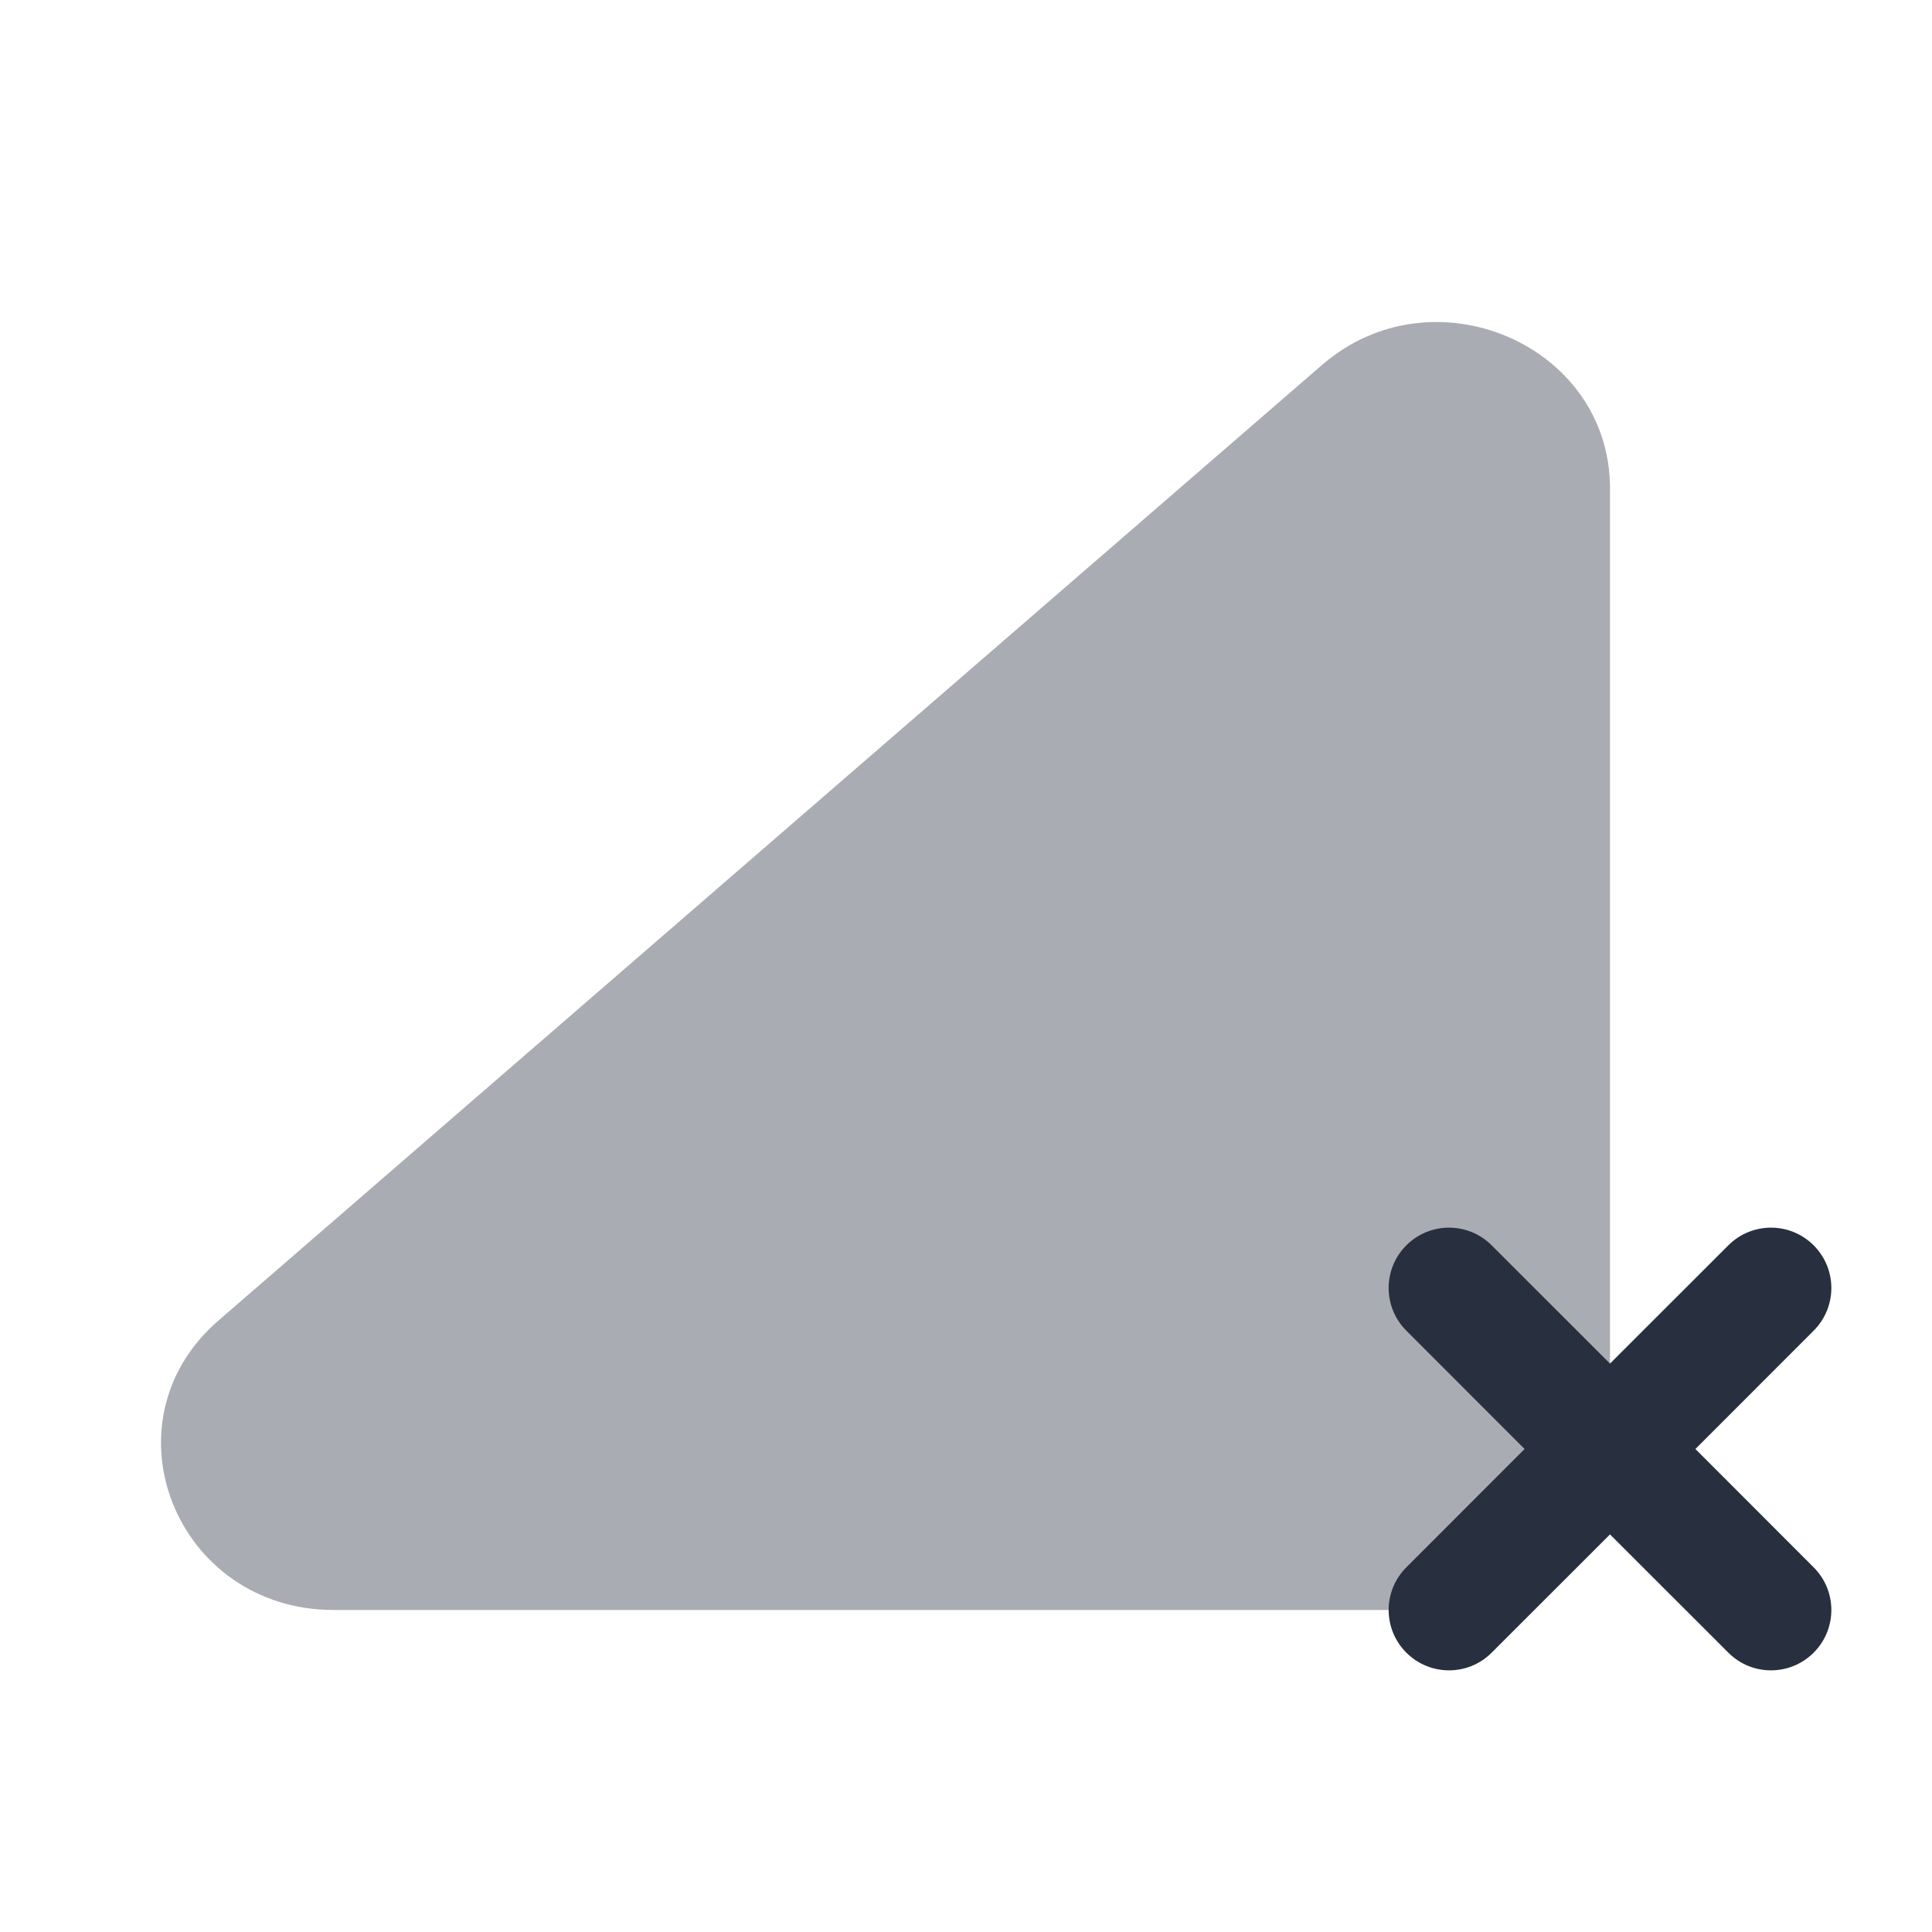 <svg  viewBox="0 0 24 24" fill="none" xmlns="http://www.w3.org/2000/svg">
<path opacity="0.4" d="M17.856 20H4.148C2.183 20 1.254 17.669 2.714 16.404L16.422 4.534C17.802 3.339 20 4.281 20 6.067V17.937C20 19.076 19.04 20 17.856 20Z" fill="#28303F"/>
<path fill-rule="evenodd" clip-rule="evenodd" d="M17.47 15.47C17.763 15.177 18.237 15.177 18.53 15.47L20 16.939L21.47 15.47C21.763 15.177 22.237 15.177 22.53 15.47C22.823 15.763 22.823 16.237 22.53 16.53L21.061 18L22.53 19.47C22.823 19.763 22.823 20.237 22.53 20.53C22.237 20.823 21.762 20.823 21.47 20.53L20 19.061L18.53 20.53C18.238 20.823 17.763 20.823 17.47 20.53C17.177 20.237 17.177 19.763 17.47 19.47L18.939 18L17.47 16.53C17.177 16.237 17.177 15.763 17.47 15.47Z" fill="#28303F"/>
</svg>
